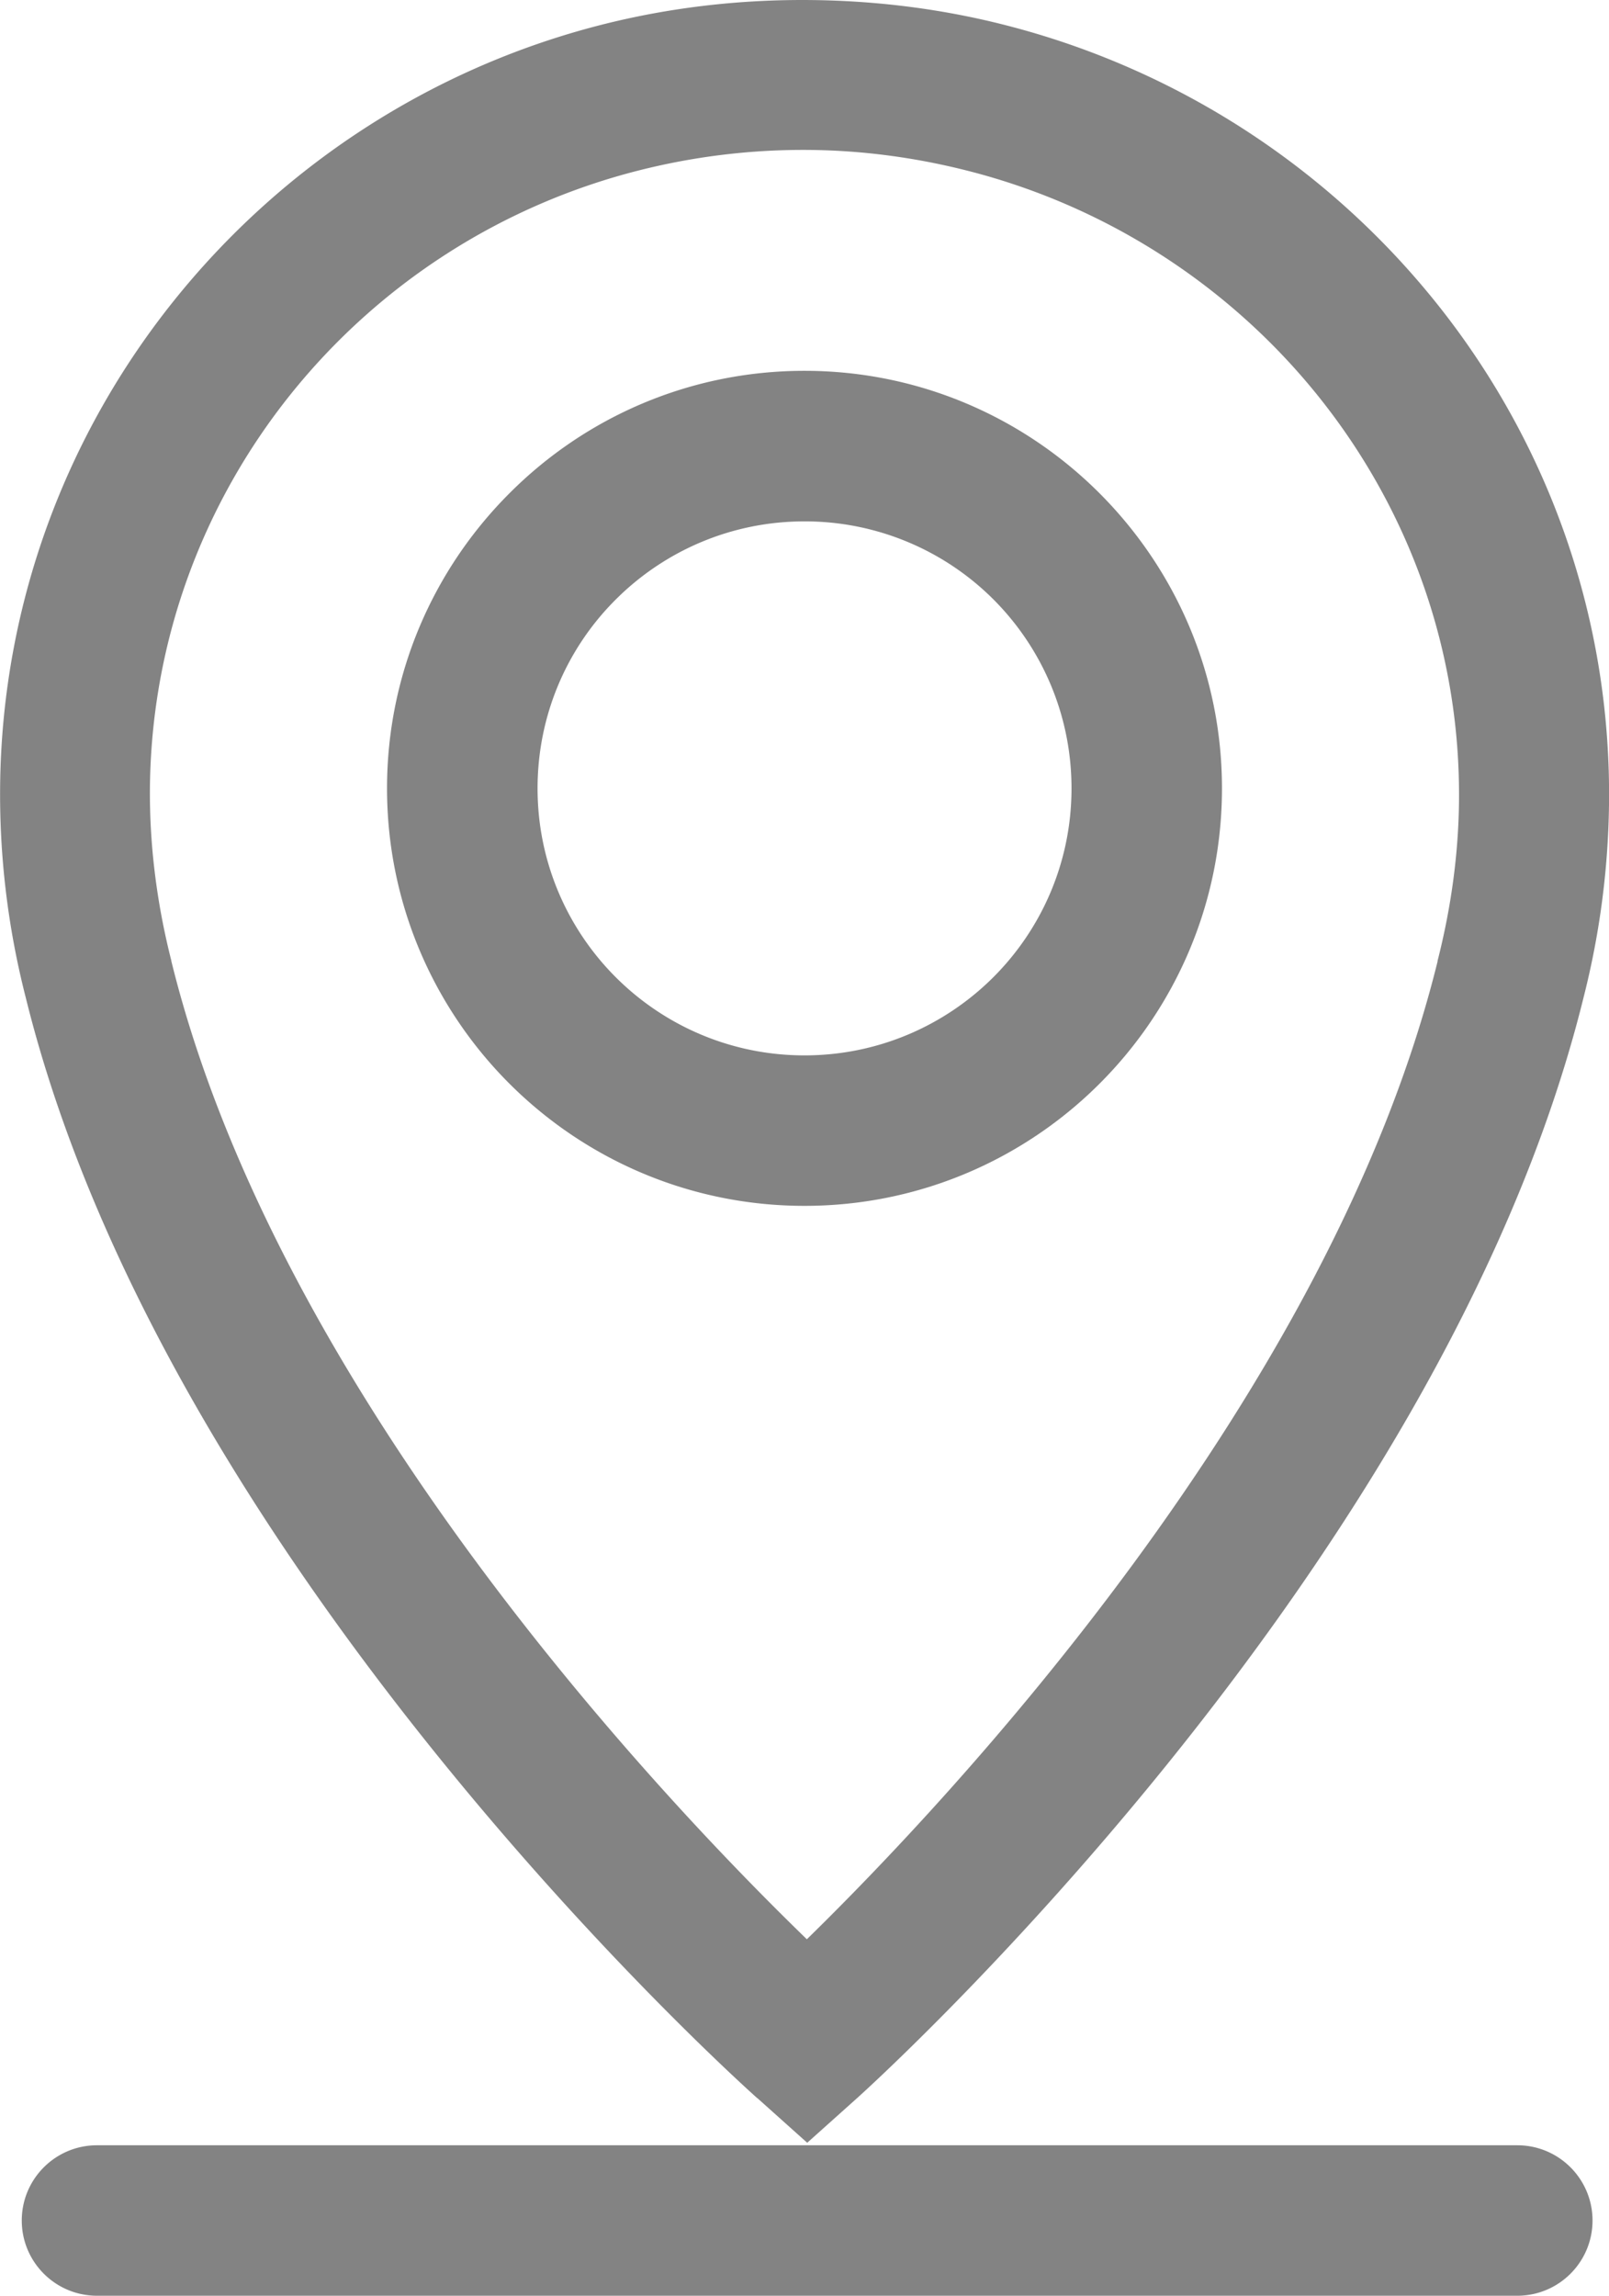 <svg xmlns="http://www.w3.org/2000/svg" width="14.143" height="20.177" viewBox="0 0 218.8 312.15" shape-rendering="geometricPrecision" text-rendering="geometricPrecision" image-rendering="optimizeQuality" fill-rule="evenodd" clip-rule="evenodd"><defs><style>.fil0{fill:#838383;fill-rule:nonzero}</style></defs><g id="Слой_x0020_1"><g id="_1002472760"><path class="fil0" d="M13.19 312.15c-5.65 0-10.23-4.58-10.23-10.23s4.58-10.23 10.23-10.23h193.14c5.65 0 10.23 4.58 10.23 10.23s-4.58 10.23-10.23 10.23H13.19zm10.12-181.43c14.59 59.23 67.46 114.6 86.41 132.96 18.78-18.35 71.17-73.7 85.77-132.96v-.08c1.88-7.38 2.82-14.58 2.91-21.47.26-20.51-6.72-39.53-18.61-54.64-11.9-15.12-28.74-26.35-48.16-31.3-6.9-1.76-14.05-2.75-21.28-2.84-8.09-.1-16 .88-23.58 2.81a88.521 88.521 0 0 0-47.3 30.48c-11.75 14.69-18.82 33.18-19.08 53.16-.09 7.64.84 15.63 2.91 23.79v.08zm79.65 154.55c-.22-.2-80.04-71.02-99.45-149.6-2.5-9.75-3.61-19.51-3.49-29.07.32-24.66 9.05-47.49 23.56-65.63C38.09 22.83 58.36 9.34 81.75 3.38c9.1-2.32 18.79-3.5 28.86-3.37 9.09.12 17.83 1.29 26.08 3.4a109.95 109.95 0 0 1 59.19 38.49c14.65 18.62 23.25 42.1 22.92 67.51-.11 8.67-1.23 17.48-3.47 26.26-19.41 78.55-98.55 149.4-98.77 149.6l-6.79 6.08-6.79-6.08z"/><path class="fil0" d="M109.4 50.42c15.65 0 29.83 6.36 40.1 16.63 10.31 10.31 16.67 24.5 16.67 40.14 0 15.67-6.36 29.87-16.63 40.14s-24.47 16.63-40.14 16.63c-15.66 0-29.87-6.36-40.14-16.63s-16.63-24.47-16.63-40.14c0-15.64 6.36-29.83 16.63-40.1 10.27-10.31 24.47-16.67 40.14-16.67zm25.69 31.08a36.255 36.255 0 0 0-25.69-10.61c-10.02 0-19.11 4.07-25.67 10.63-6.57 6.54-10.63 15.64-10.63 25.68 0 10.02 4.07 19.11 10.63 25.67 6.56 6.56 15.65 10.63 25.67 10.63 10.03 0 19.11-4.07 25.68-10.63 6.56-6.56 10.63-15.64 10.63-25.67 0-10.03-4.06-19.13-10.61-25.69z"/></g></g></svg>